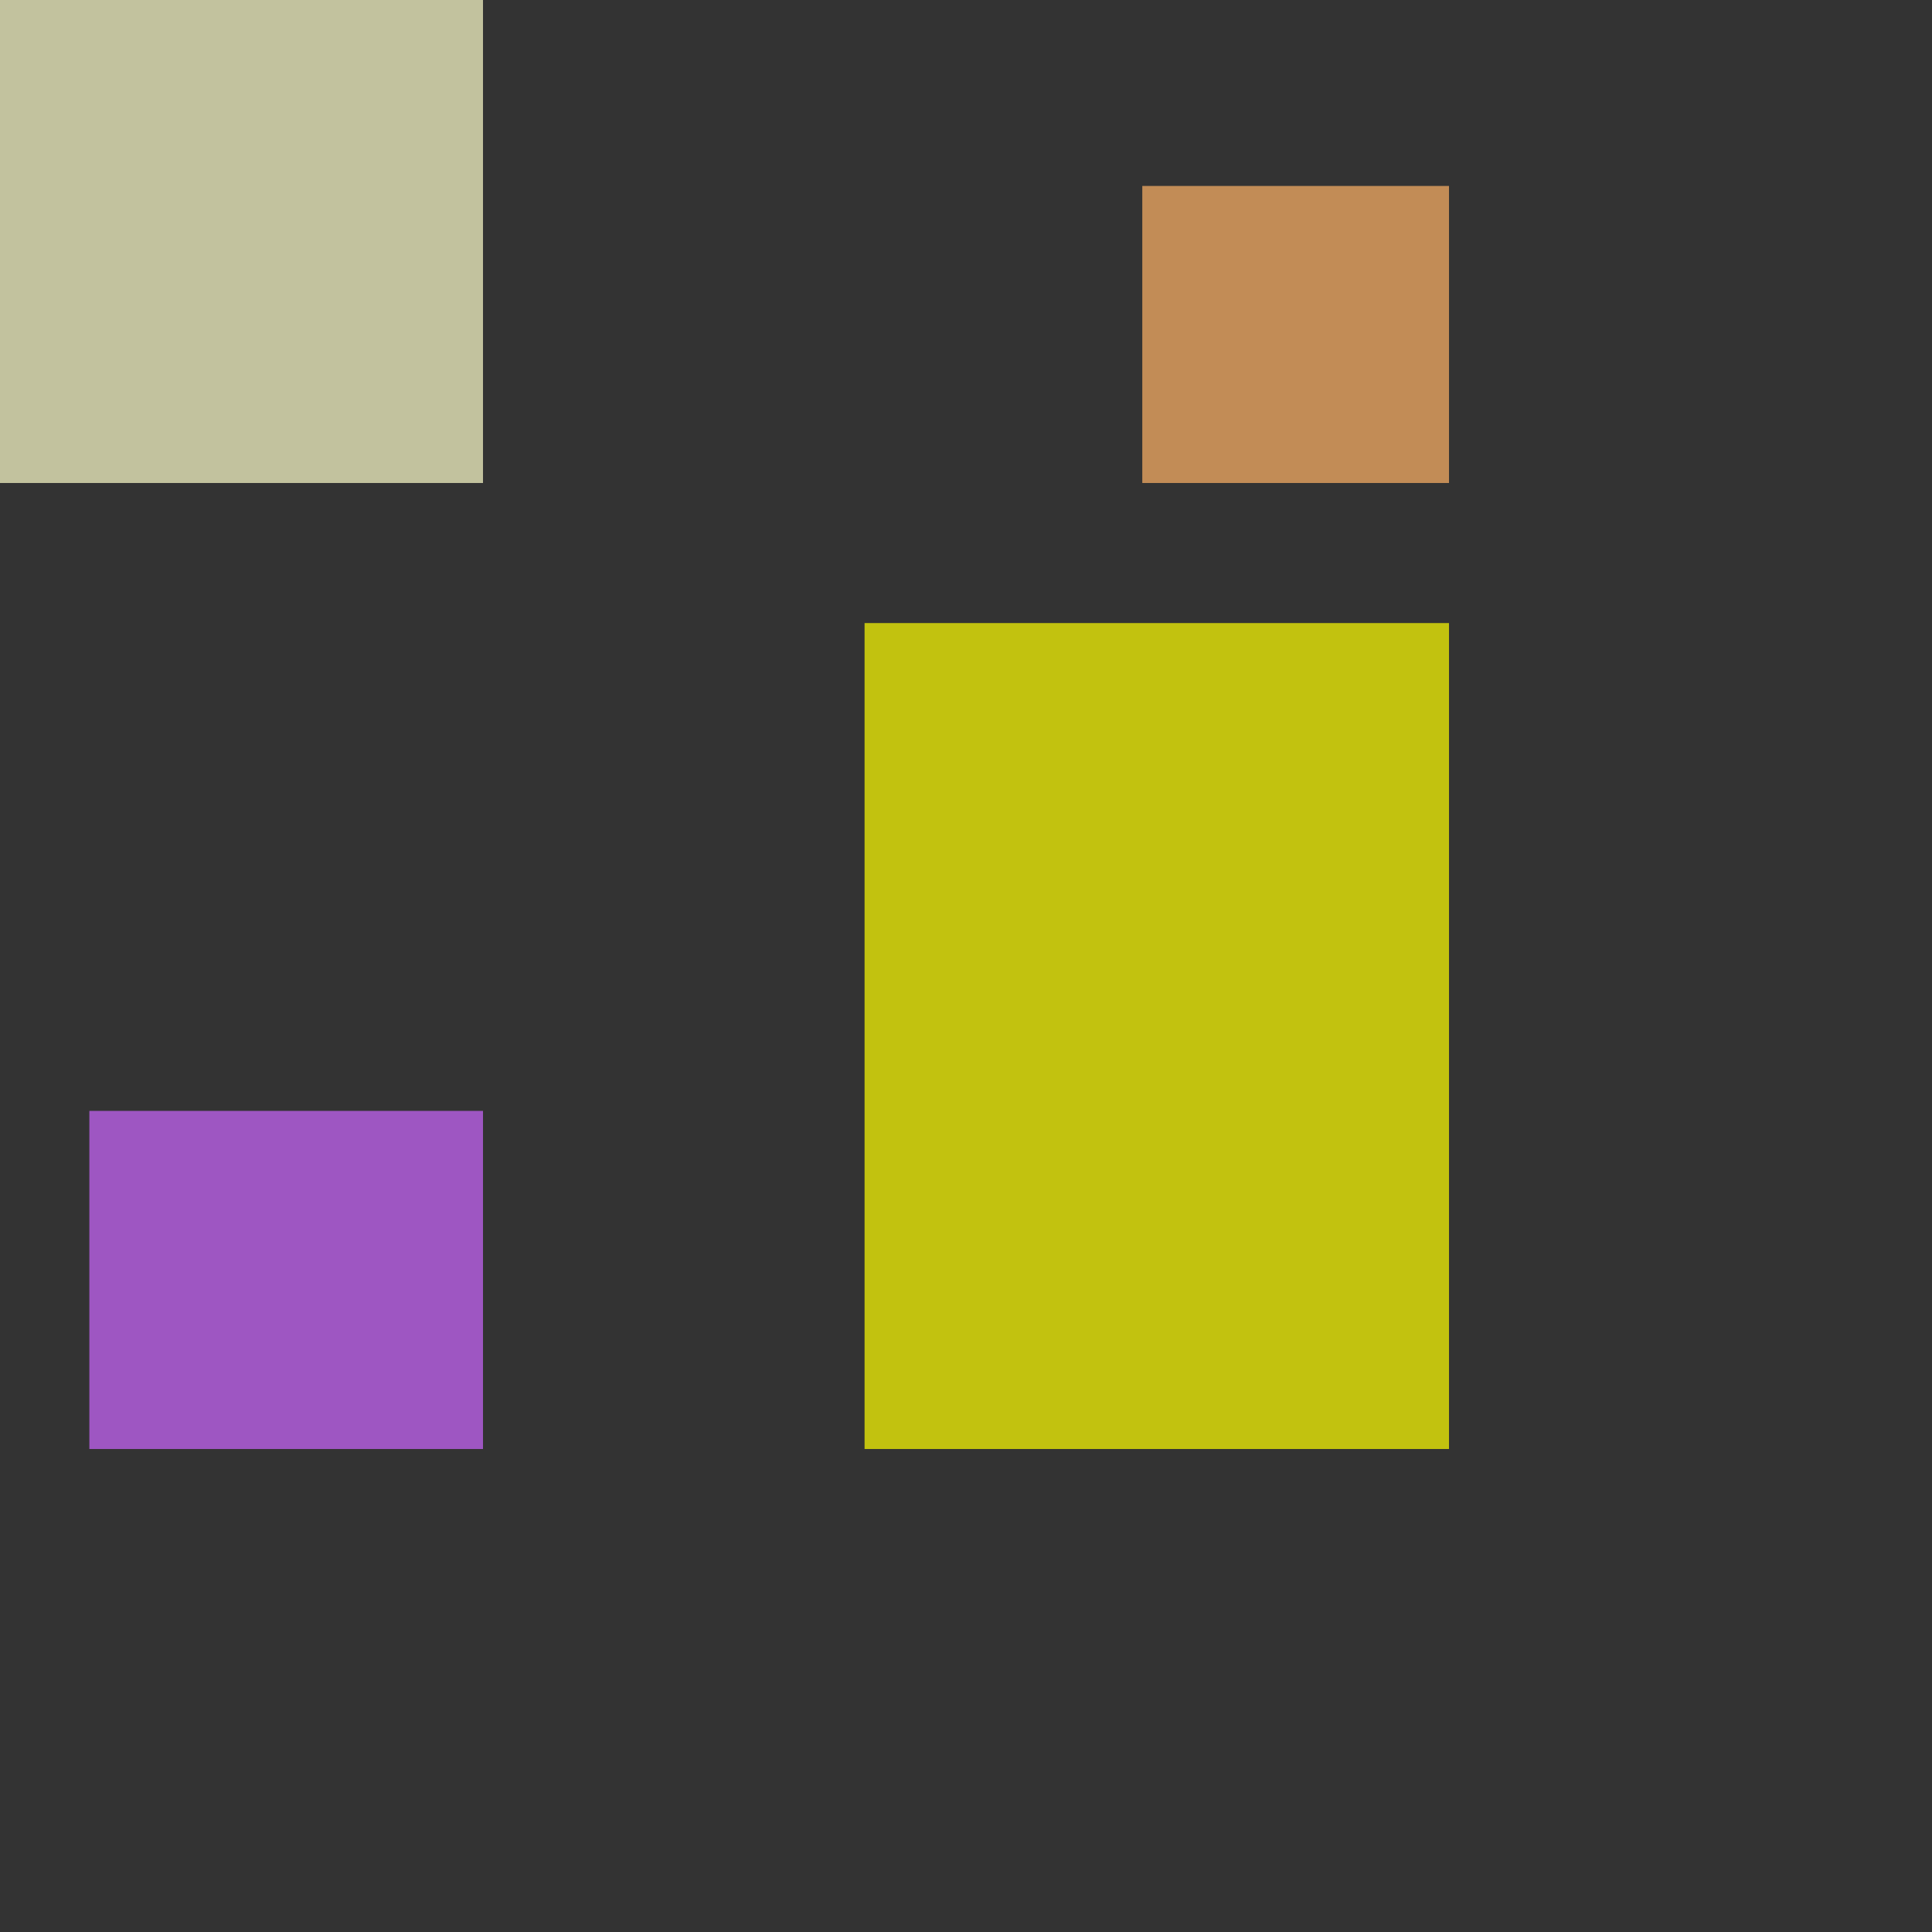 <?xml version="1.0" encoding="utf-8"?>
<svg width="800px" height="800px" viewBox="0 0 800 800" xmlns="http://www.w3.org/2000/svg">
<rect x="0" y="0" width="800" height="800" fill="#333333" stroke="none"/>
<rect x="-17" y="-143" width="217" height="343" fill="#FFFFCC" fill-opacity="0.7" />
<rect x="473" y="77" width="127" height="123" fill="#FFB266" fill-opacity="0.7" />
<rect x="37" y="460" width="163" height="140" fill="#CC66FF" fill-opacity="0.7" />
<rect x="358" y="258" width="242" height="342" fill="#FFFF00" fill-opacity="0.7" />
</svg>
